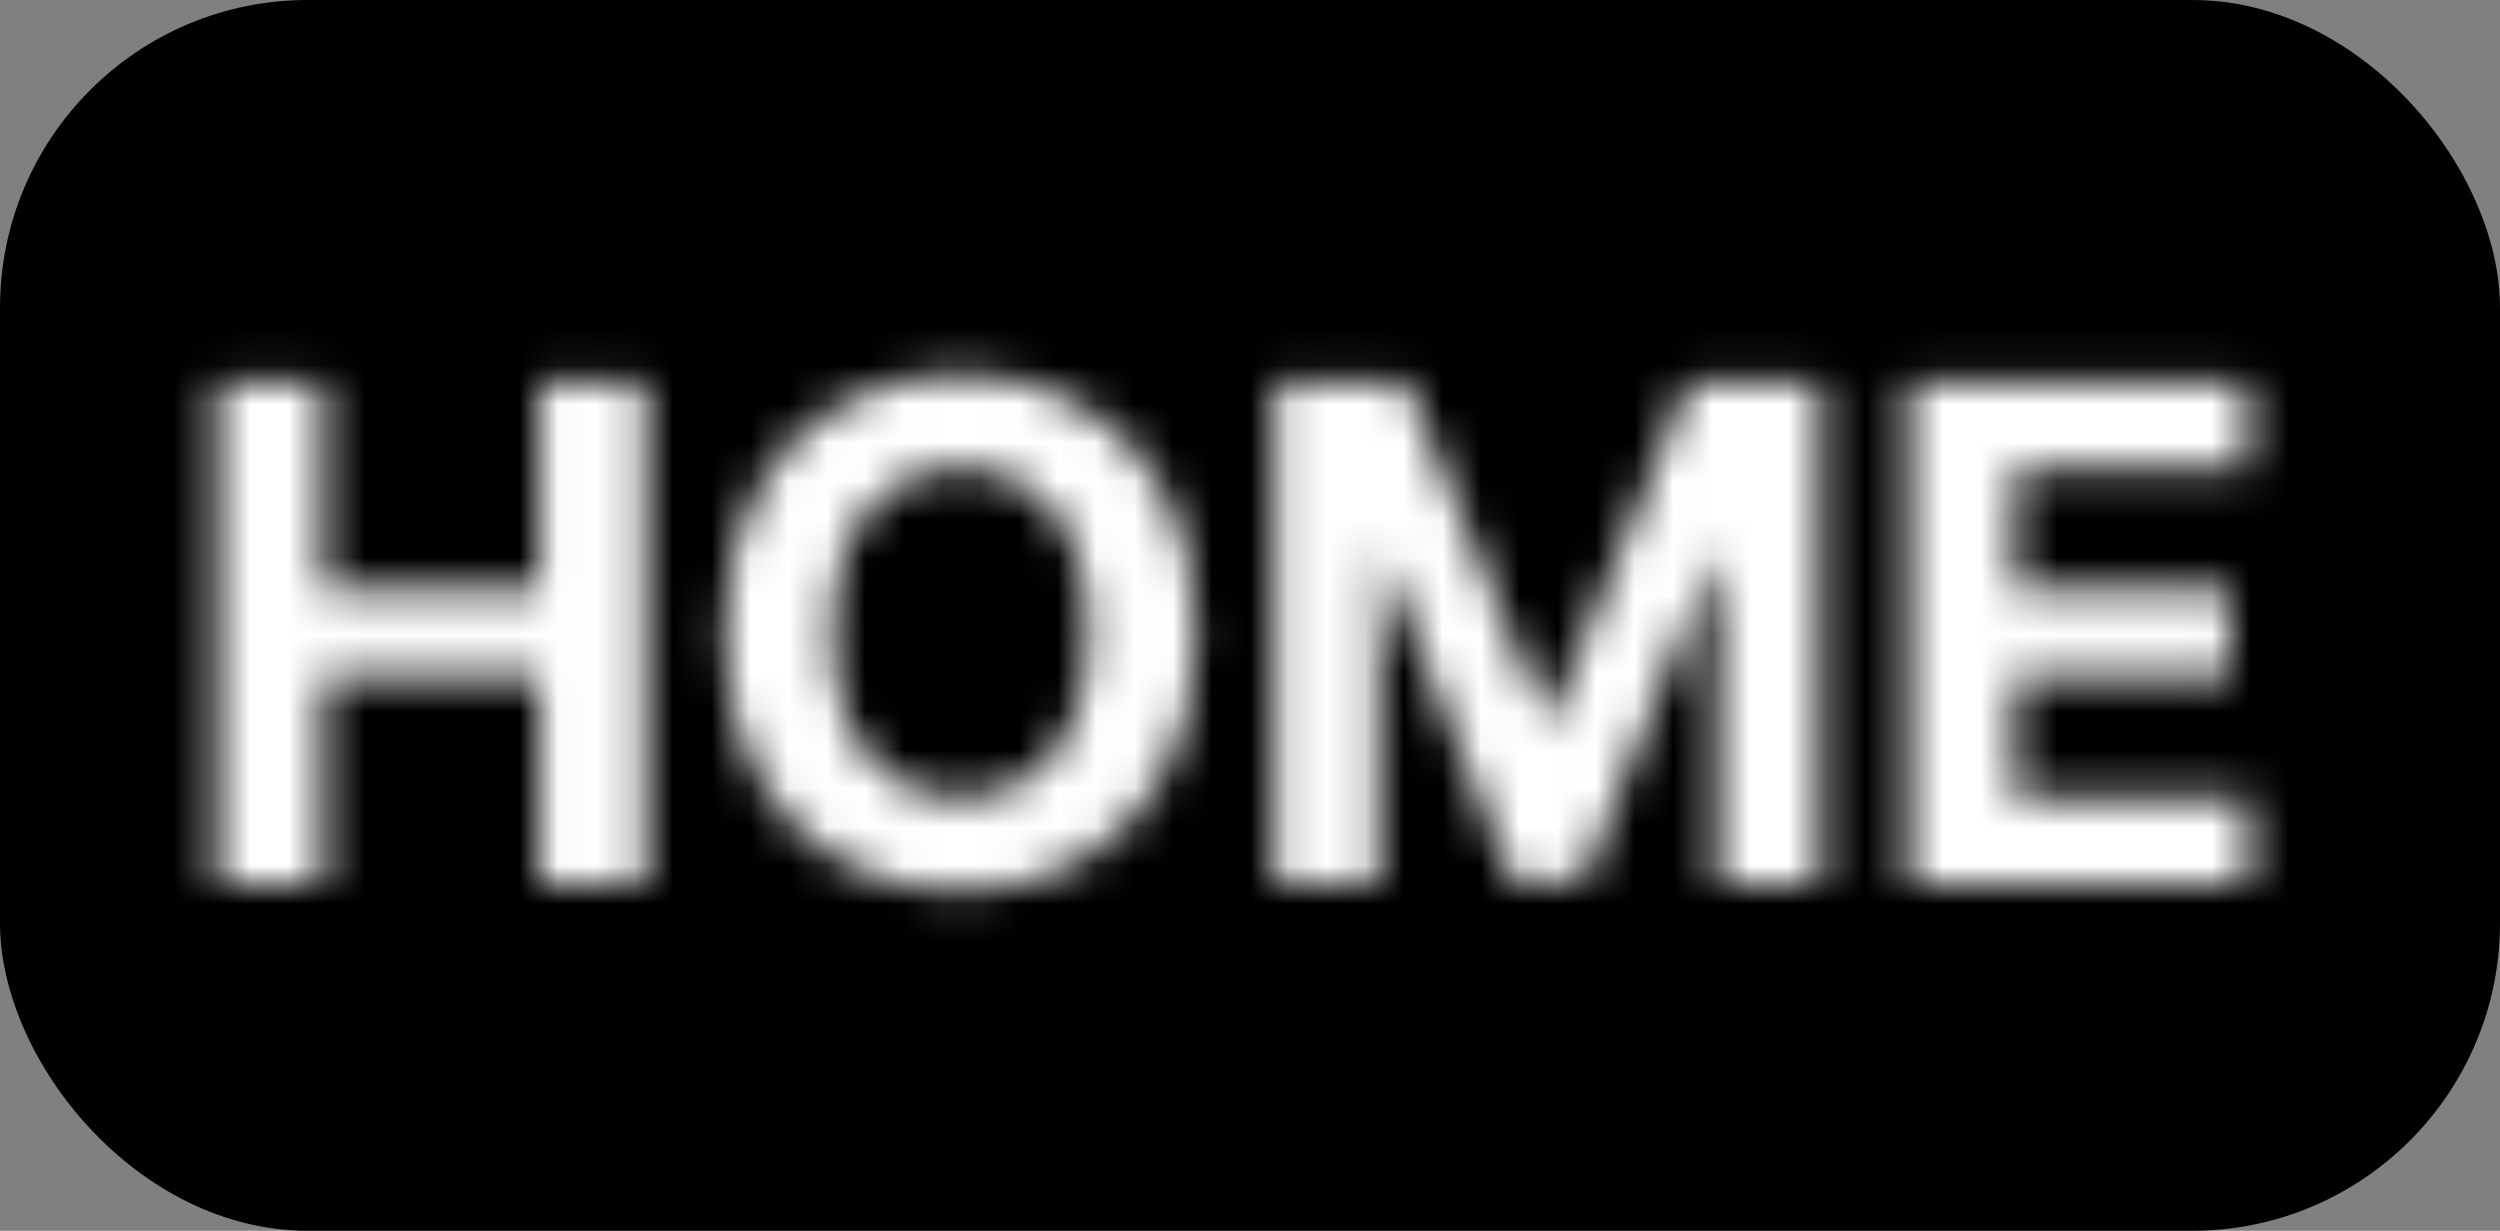<svg width="65" height="32" viewBox="0 0 65 32" fill="none" xmlns="http://www.w3.org/2000/svg">
<rect x="0" y="0" width="65" height="32" fill="#808080" stroke="none"/>
<g clip-path="url(#clip0_202_8)">
<rect width="65" height="32" rx="8" fill="black"/>
<mask id="path-2-inside-1_202_8" fill="white">
<path d="M5.637 23V9.909H8.405V15.31H14.023V9.909H16.785V23H14.023V17.592H8.405V23H5.637ZM31.096 16.454C31.096 17.882 30.826 19.097 30.285 20.098C29.748 21.099 29.015 21.864 28.086 22.393C27.161 22.917 26.121 23.179 24.966 23.179C23.803 23.179 22.759 22.915 21.834 22.386C20.91 21.858 20.179 21.093 19.642 20.092C19.105 19.09 18.836 17.878 18.836 16.454C18.836 15.027 19.105 13.812 19.642 12.811C20.179 11.81 20.91 11.047 21.834 10.523C22.759 9.994 23.803 9.73 24.966 9.73C26.121 9.73 27.161 9.994 28.086 10.523C29.015 11.047 29.748 11.81 30.285 12.811C30.826 13.812 31.096 15.027 31.096 16.454ZM28.29 16.454C28.29 15.53 28.152 14.75 27.875 14.115C27.602 13.48 27.216 12.999 26.718 12.671C26.219 12.342 25.635 12.178 24.966 12.178C24.297 12.178 23.713 12.342 23.215 12.671C22.716 12.999 22.329 13.48 22.052 14.115C21.779 14.75 21.642 15.53 21.642 16.454C21.642 17.379 21.779 18.159 22.052 18.794C22.329 19.429 22.716 19.91 23.215 20.239C23.713 20.567 24.297 20.731 24.966 20.731C25.635 20.731 26.219 20.567 26.718 20.239C27.216 19.91 27.602 19.429 27.875 18.794C28.152 18.159 28.29 17.379 28.29 16.454ZM33.147 9.909H36.56L40.165 18.704H40.318L43.924 9.909H47.337V23H44.652V14.479H44.544L41.156 22.936H39.328L35.94 14.447H35.831V23H33.147V9.909ZM49.617 23V9.909H58.438V12.191H52.385V15.31H57.984V17.592H52.385V20.718H58.464V23H49.617Z"/>
</mask>
<path d="M5.637 23H3.137V25.5H5.637V23ZM5.637 9.909V7.409H3.137V9.909H5.637ZM8.405 9.909H10.905V7.409H8.405V9.909ZM8.405 15.31H5.905V17.81H8.405V15.31ZM14.023 15.31V17.81H16.523V15.31H14.023ZM14.023 9.909V7.409H11.523V9.909H14.023ZM16.785 9.909H19.285V7.409H16.785V9.909ZM16.785 23V25.5H19.285V23H16.785ZM14.023 23H11.523V25.5H14.023V23ZM14.023 17.592H16.523V15.092H14.023V17.592ZM8.405 17.592V15.092H5.905V17.592H8.405ZM8.405 23V25.5H10.905V23H8.405ZM8.137 23V9.909H3.137V23H8.137ZM5.637 12.409H8.405V7.409H5.637V12.409ZM5.905 9.909V15.31H10.905V9.909H5.905ZM8.405 17.81H14.023V12.81H8.405V17.81ZM16.523 15.31V9.909H11.523V15.31H16.523ZM14.023 12.409H16.785V7.409H14.023V12.409ZM14.284 9.909V23H19.285V9.909H14.284ZM16.785 20.5H14.023V25.5H16.785V20.5ZM16.523 23V17.592H11.523V23H16.523ZM14.023 15.092H8.405V20.092H14.023V15.092ZM5.905 17.592V23H10.905V17.592H5.905ZM8.405 20.5H5.637V25.5H8.405V20.5ZM30.285 20.098L28.085 18.909L28.081 18.917L30.285 20.098ZM28.086 22.393L29.319 24.568L29.322 24.566L28.086 22.393ZM21.834 22.386L23.075 20.216L21.834 22.386ZM19.642 20.092L17.439 21.273L17.439 21.273L19.642 20.092ZM19.642 12.811L21.845 13.992L21.845 13.992L19.642 12.811ZM21.834 10.523L23.067 12.698L23.075 12.693L21.834 10.523ZM28.086 10.523L26.845 12.693L26.857 12.7L28.086 10.523ZM30.285 12.811L28.081 13.992L28.085 14L30.285 12.811ZM27.875 14.115L25.578 15.102L25.583 15.115L27.875 14.115ZM26.718 12.671L25.343 14.759L25.343 14.759L26.718 12.671ZM23.215 12.671L24.589 14.759L24.589 14.759L23.215 12.671ZM22.052 14.115L19.76 13.115L19.755 13.128L22.052 14.115ZM22.052 18.794L19.755 19.781L19.76 19.794L22.052 18.794ZM23.215 20.239L24.589 18.15L24.589 18.15L23.215 20.239ZM26.718 20.239L25.343 18.15L25.343 18.15L26.718 20.239ZM27.875 18.794L25.583 17.794L25.578 17.807L27.875 18.794ZM28.596 16.454C28.596 17.571 28.385 18.355 28.085 18.909L32.484 21.287C33.266 19.839 33.596 18.194 33.596 16.454H28.596ZM28.081 18.917C27.752 19.53 27.343 19.939 26.85 20.22L29.322 24.566C30.686 23.79 31.743 22.668 32.488 21.279L28.081 18.917ZM26.853 20.218C26.336 20.511 25.727 20.679 24.966 20.679V25.679C26.515 25.679 27.986 25.323 29.319 24.568L26.853 20.218ZM24.966 20.679C24.197 20.679 23.587 20.509 23.075 20.216L20.594 24.557C21.931 25.321 23.409 25.679 24.966 25.679V20.679ZM23.075 20.216C22.585 19.936 22.176 19.527 21.845 18.91L17.439 21.273C18.182 22.659 19.234 23.78 20.594 24.557L23.075 20.216ZM21.845 18.91C21.546 18.353 21.336 17.568 21.336 16.454H16.336C16.336 18.188 16.664 19.828 17.439 21.273L21.845 18.91ZM21.336 16.454C21.336 15.336 21.547 14.549 21.845 13.992L17.439 11.63C16.663 13.076 16.336 14.718 16.336 16.454H21.336ZM21.845 13.992C22.175 13.377 22.582 12.973 23.067 12.698L20.602 8.348C19.237 9.121 18.183 10.242 17.439 11.63L21.845 13.992ZM23.075 12.693C23.587 12.4 24.197 12.23 24.966 12.23V7.23C23.409 7.23 21.931 7.588 20.594 8.352L23.075 12.693ZM24.966 12.23C25.724 12.23 26.33 12.399 26.845 12.693L29.326 8.352C27.992 7.59 26.518 7.23 24.966 7.23V12.23ZM26.857 12.7C27.346 12.976 27.753 13.38 28.081 13.992L32.488 11.63C31.742 10.239 30.683 9.118 29.314 8.345L26.857 12.7ZM28.085 14C28.385 14.555 28.596 15.338 28.596 16.454H33.596C33.596 14.716 33.266 13.07 32.484 11.623L28.085 14ZM30.79 16.454C30.79 15.295 30.619 14.152 30.166 13.115L25.583 15.115C25.685 15.348 25.79 15.765 25.79 16.454H30.79ZM30.172 13.128C29.737 12.117 29.061 11.22 28.092 10.582L25.343 14.759C25.372 14.777 25.467 14.844 25.578 15.102L30.172 13.128ZM28.092 10.582C27.137 9.954 26.063 9.678 24.966 9.678V14.678C25.208 14.678 25.301 14.731 25.343 14.759L28.092 10.582ZM24.966 9.678C23.87 9.678 22.795 9.954 21.841 10.582L24.589 14.759C24.632 14.731 24.725 14.678 24.966 14.678V9.678ZM21.841 10.582C20.875 11.217 20.199 12.109 19.76 13.115L24.343 15.115C24.458 14.851 24.557 14.78 24.589 14.759L21.841 10.582ZM19.755 13.128C19.311 14.161 19.142 15.299 19.142 16.454H24.142C24.142 15.761 24.247 15.339 24.349 15.102L19.755 13.128ZM19.142 16.454C19.142 17.61 19.311 18.748 19.755 19.781L24.349 17.807C24.247 17.57 24.142 17.148 24.142 16.454H19.142ZM19.76 19.794C20.199 20.8 20.875 21.692 21.841 22.327L24.589 18.15C24.557 18.129 24.458 18.058 24.343 17.794L19.76 19.794ZM21.841 22.327C22.795 22.955 23.87 23.231 24.966 23.231V18.231C24.725 18.231 24.632 18.178 24.589 18.15L21.841 22.327ZM24.966 23.231C26.063 23.231 27.137 22.955 28.092 22.327L25.343 18.15C25.301 18.178 25.208 18.231 24.966 18.231V23.231ZM28.092 22.327C29.061 21.689 29.737 20.793 30.172 19.781L25.578 17.807C25.467 18.065 25.372 18.132 25.343 18.15L28.092 22.327ZM30.166 19.794C30.619 18.757 30.79 17.614 30.79 16.454H25.79C25.79 17.144 25.685 17.561 25.583 17.794L30.166 19.794ZM33.147 9.909V7.409H30.647V9.909H33.147ZM36.56 9.909L38.873 8.961L38.237 7.409H36.56V9.909ZM40.165 18.704L37.852 19.653L38.488 21.204H40.165V18.704ZM40.318 18.704V21.204H41.996L42.632 19.653L40.318 18.704ZM43.924 9.909V7.409H42.246L41.61 8.961L43.924 9.909ZM47.337 9.909H49.837V7.409H47.337V9.909ZM47.337 23V25.5H49.837V23H47.337ZM44.652 23H42.152V25.5H44.652V23ZM44.652 14.479H47.152V11.979H44.652V14.479ZM44.544 14.479V11.979H42.852L42.223 13.55L44.544 14.479ZM41.156 22.936V25.436H42.847L43.477 23.866L41.156 22.936ZM39.328 22.936L37.006 23.863L37.634 25.436H39.328V22.936ZM35.94 14.447L38.262 13.521L37.634 11.947H35.94V14.447ZM35.831 14.447V11.947H33.331V14.447H35.831ZM35.831 23V25.5H38.331V23H35.831ZM33.147 23H30.647V25.5H33.147V23ZM33.147 12.409H36.56V7.409H33.147V12.409ZM34.247 10.857L37.852 19.653L42.478 17.756L38.873 8.961L34.247 10.857ZM40.165 21.204H40.318V16.204H40.165V21.204ZM42.632 19.653L46.237 10.857L41.61 8.961L38.005 17.756L42.632 19.653ZM43.924 12.409H47.337V7.409H43.924V12.409ZM44.837 9.909V23H49.837V9.909H44.837ZM47.337 20.5H44.652V25.5H47.337V20.5ZM47.152 23V14.479H42.152V23H47.152ZM44.652 11.979H44.544V16.979H44.652V11.979ZM42.223 13.55L38.835 22.006L43.477 23.866L46.864 15.409L42.223 13.55ZM41.156 20.436H39.328V25.436H41.156V20.436ZM41.65 22.009L38.262 13.521L33.618 15.374L37.006 23.863L41.65 22.009ZM35.94 11.947H35.831V16.947H35.94V11.947ZM33.331 14.447V23H38.331V14.447H33.331ZM35.831 20.5H33.147V25.5H35.831V20.5ZM35.647 23V9.909H30.647V23H35.647ZM49.617 23H47.117V25.5H49.617V23ZM49.617 9.909V7.409H47.117V9.909H49.617ZM58.438 9.909H60.938V7.409H58.438V9.909ZM58.438 12.191V14.691H60.938V12.191H58.438ZM52.385 12.191V9.691H49.885V12.191H52.385ZM52.385 15.31H49.885V17.81H52.385V15.31ZM57.984 15.31H60.484V12.81H57.984V15.31ZM57.984 17.592V20.092H60.484V17.592H57.984ZM52.385 17.592V15.092H49.885V17.592H52.385ZM52.385 20.718H49.885V23.218H52.385V20.718ZM58.464 20.718H60.964V18.218H58.464V20.718ZM58.464 23V25.5H60.964V23H58.464ZM52.117 23V9.909H47.117V23H52.117ZM49.617 12.409H58.438V7.409H49.617V12.409ZM55.938 9.909V12.191H60.938V9.909H55.938ZM58.438 9.691H52.385V14.691H58.438V9.691ZM49.885 12.191V15.31H54.885V12.191H49.885ZM52.385 17.81H57.984V12.81H52.385V17.81ZM55.484 15.31V17.592H60.484V15.31H55.484ZM57.984 15.092H52.385V20.092H57.984V15.092ZM49.885 17.592V20.718H54.885V17.592H49.885ZM52.385 23.218H58.464V18.218H52.385V23.218ZM55.964 20.718V23H60.964V20.718H55.964ZM58.464 20.5H49.617V25.5H58.464V20.5Z" fill="white" mask="url(#path-2-inside-1_202_8)"/>
</g>
<defs>
<clipPath id="clip0_202_8">
<rect width="65" height="32" fill="white"/>
</clipPath>
</defs>
</svg>
